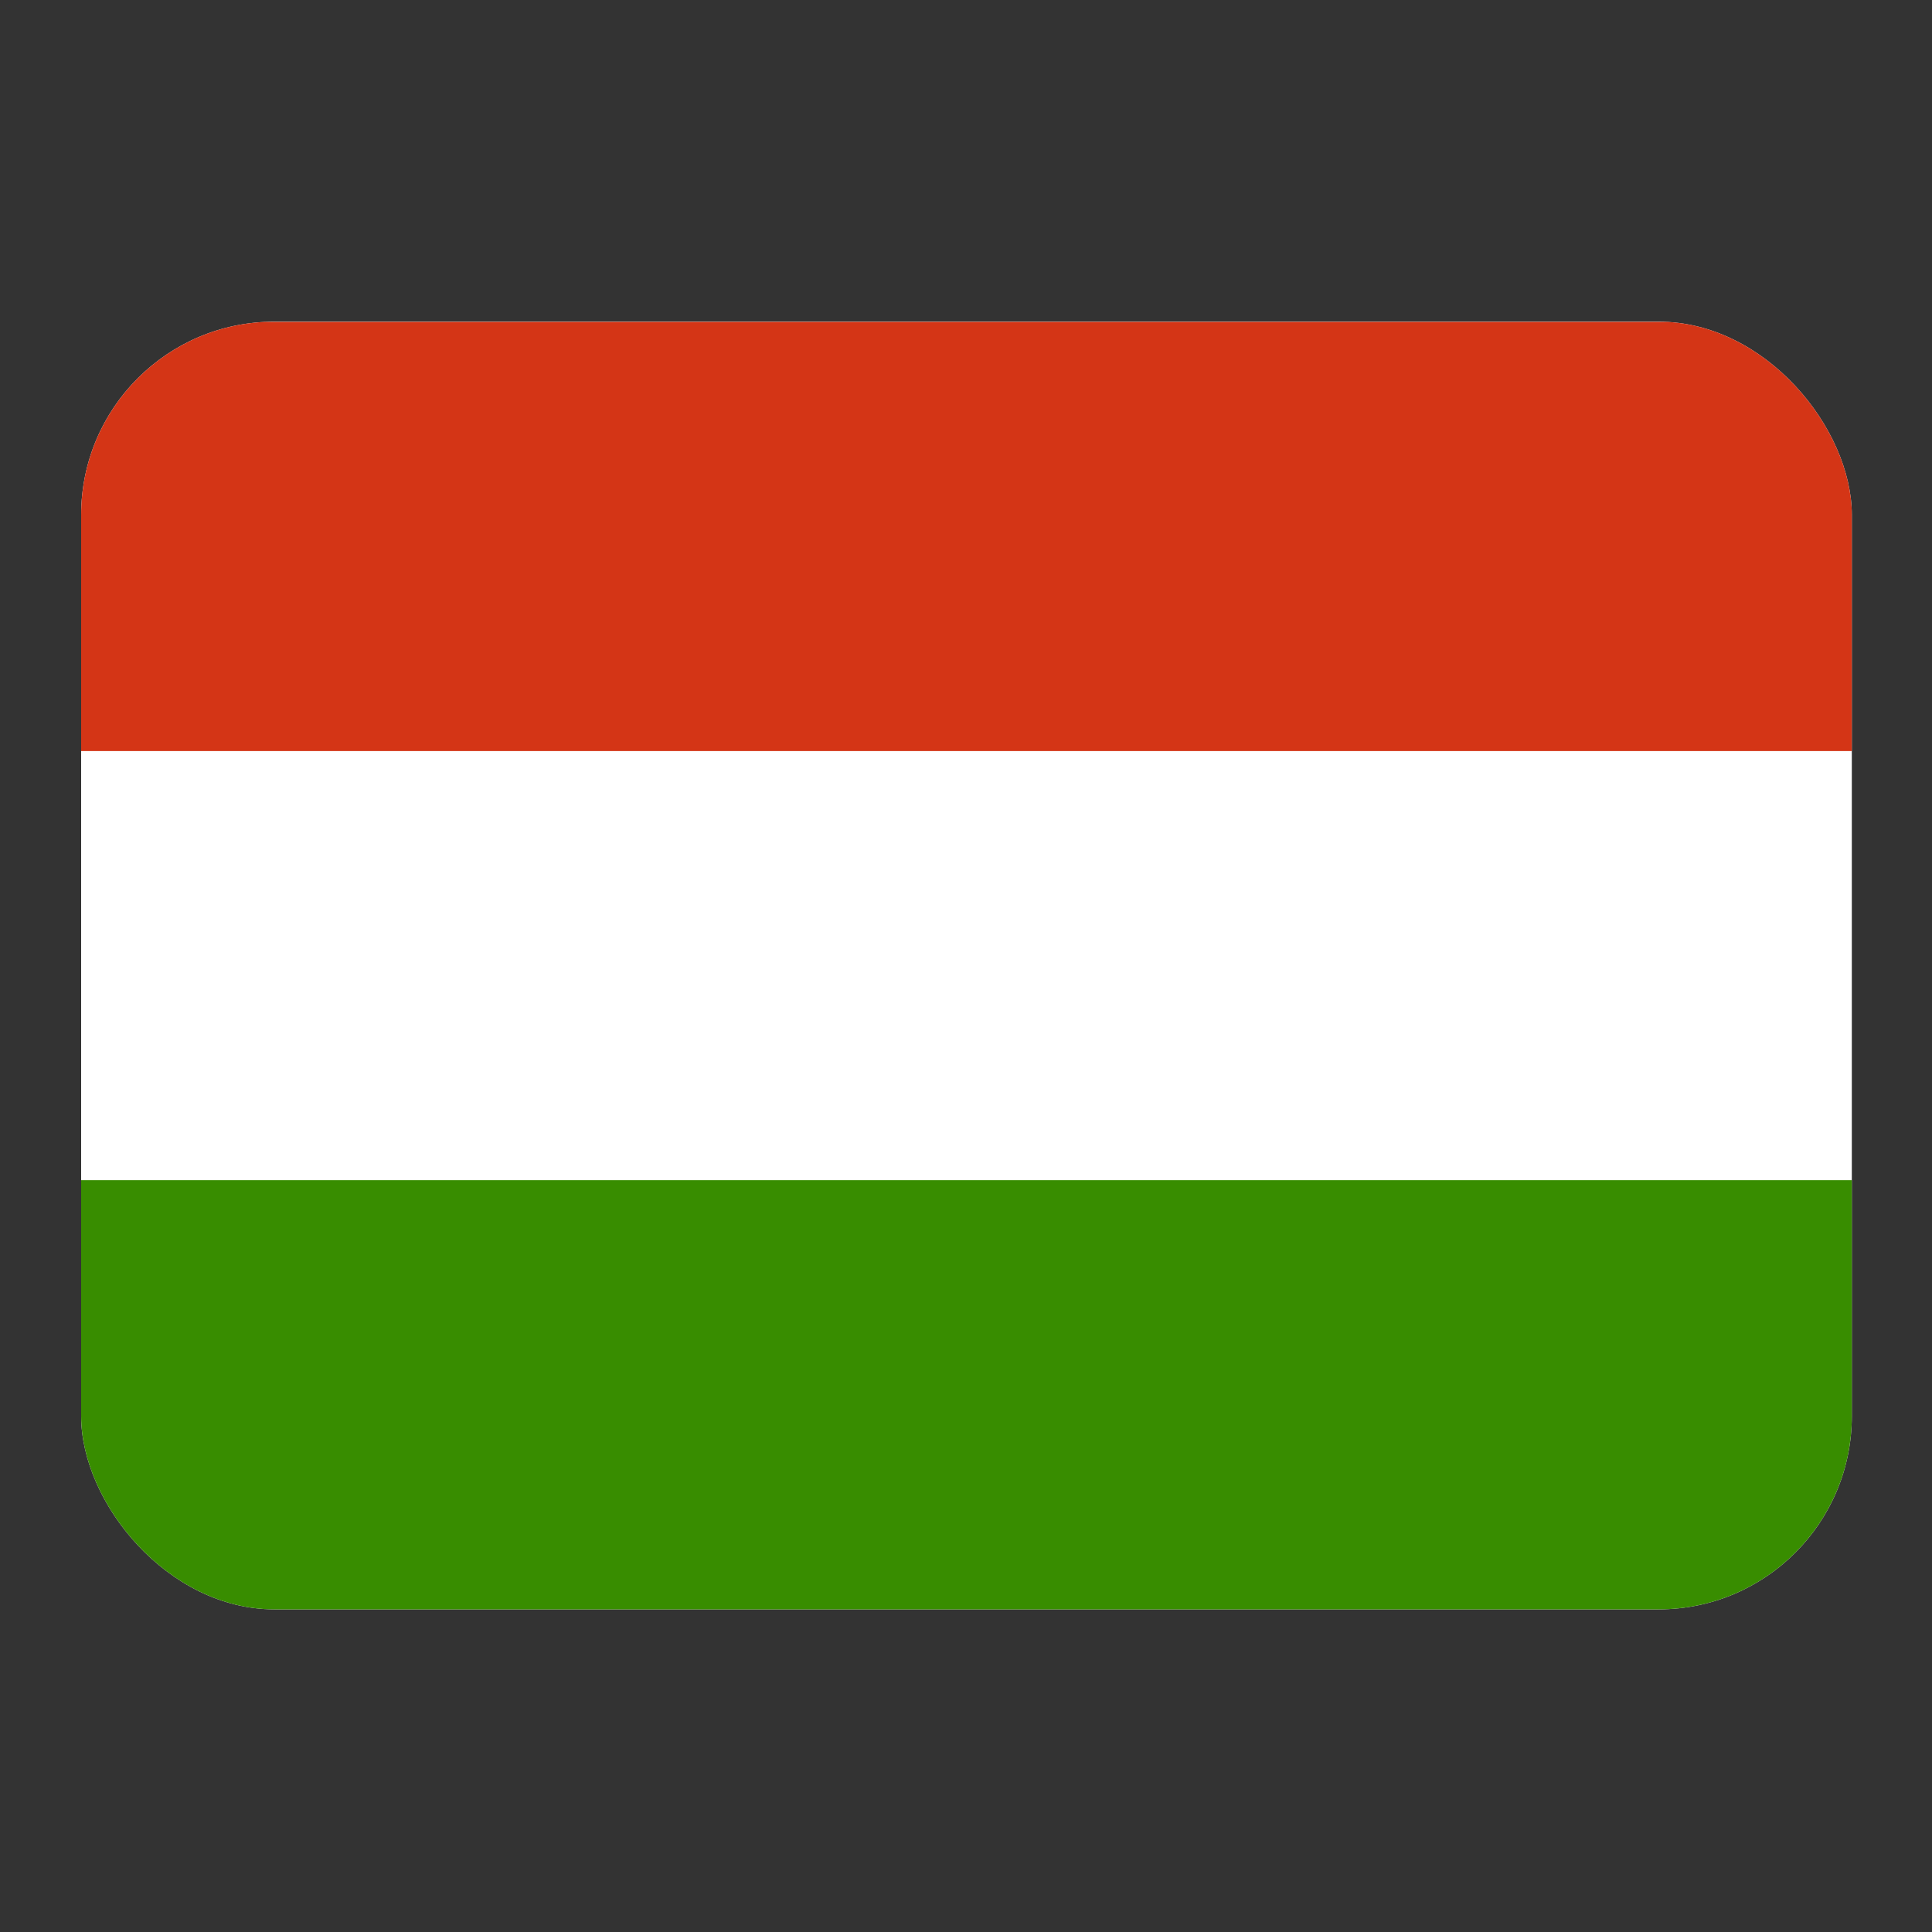 <svg width="20" height="20" viewBox="0 0 20 20" fill="none" xmlns="http://www.w3.org/2000/svg">
<rect x="0" y="0" width="20" height="20" fill="#333333" stroke="none"/>
<g clip-path="url(#clip0_740_10208)">
<path fill-rule="evenodd" clip-rule="evenodd" d="M19.17 16.66H0.84V3.33H19.17V16.66Z" fill="white"/>
<path fill-rule="evenodd" clip-rule="evenodd" d="M19.17 16.66H0.84V12.217H19.17V16.66Z" fill="#388D00"/>
<path fill-rule="evenodd" clip-rule="evenodd" d="M19.17 7.775H0.84V3.332H19.17V7.775Z" fill="#D43516"/>
</g>
<defs>
<clipPath id="clip0_740_10208">
<rect x="0.84" y="3.33" width="18.33" height="13.33" rx="2" fill="white"/>
</clipPath>
</defs>
</svg>
